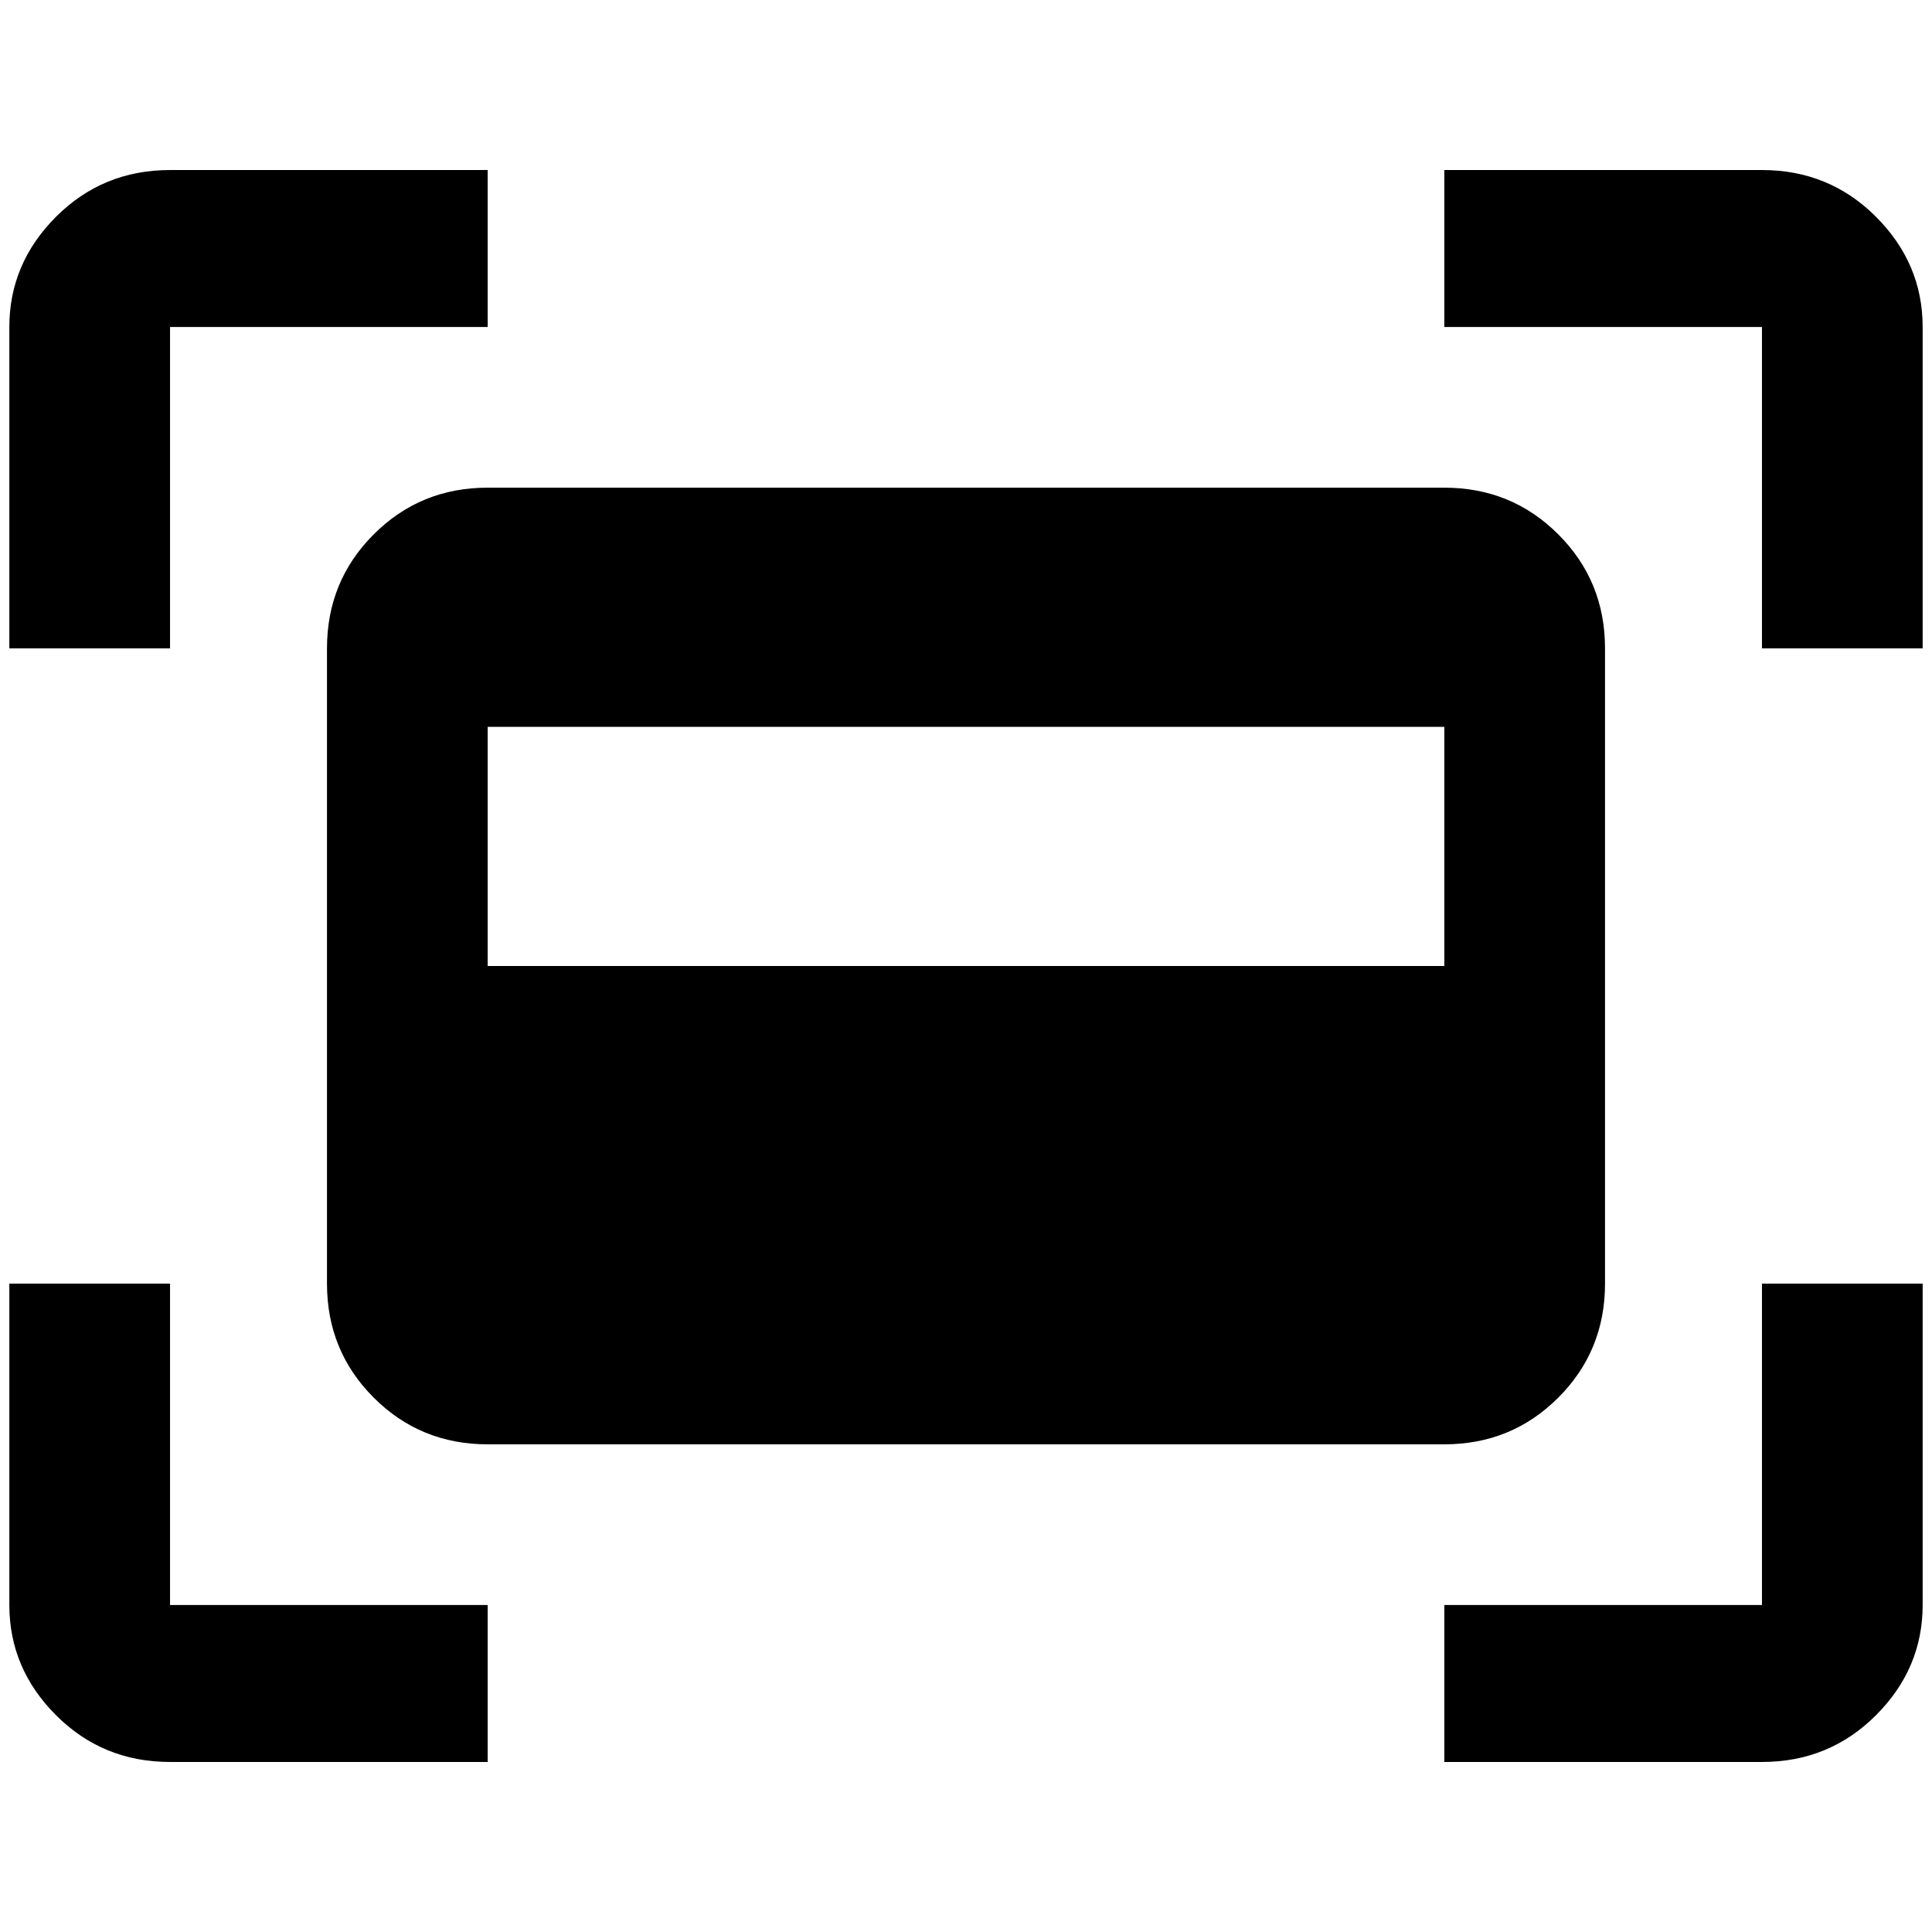 <?xml version="1.0" standalone="no"?>
<!DOCTYPE svg PUBLIC "-//W3C//DTD SVG 1.1//EN" "http://www.w3.org/Graphics/SVG/1.1/DTD/svg11.dtd" >
<svg xmlns="http://www.w3.org/2000/svg" xmlns:xlink="http://www.w3.org/1999/xlink" version="1.1" width="2048" height="2048" viewBox="-10 0 2068 2048">
   <path fill="currentColor"
d="M1536 512h-1024q-72 0 -122 50t-50 122v680q0 72 50 122t122 50h1024q72 0 122 -50t50 -122v-680q0 -72 -50 -122t-122 -50zM1536 1024h-1024v-256h1024v256zM172 340h340v-168h-340q-72 0 -122 50t-50 118v344h172v-344zM1876 172h-340v168h340v344h172v-344
q0 -68 -50 -118t-122 -50zM172 1364h-172v344q0 68 50 118t122 50h340v-168h-340v-344zM1876 1708h-340v168h340q72 0 122 -50t50 -118v-344h-172v344z" />
</svg>
